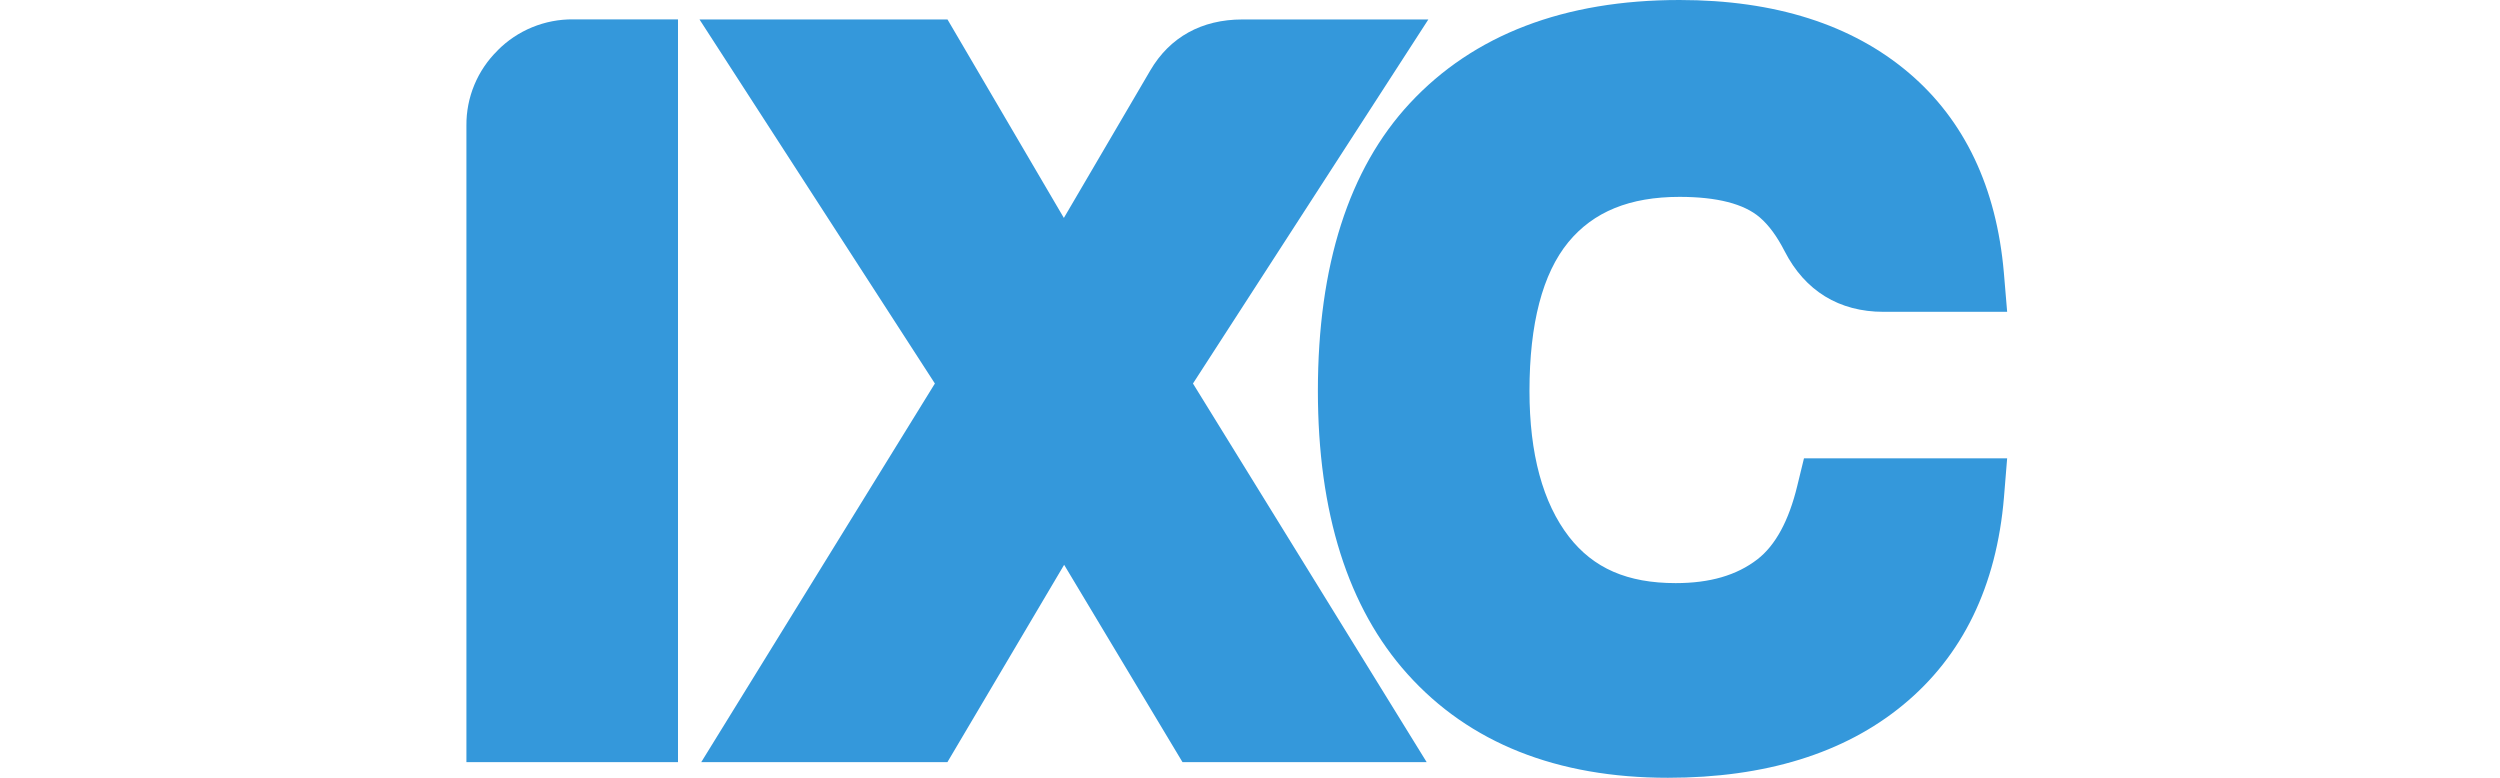 <svg width="135px" height="42px" viewBox="0 0 135 67" fill="none" xmlns="http://www.w3.org/2000/svg" class="">
	<g clip-path="url(#clip0_157_491)">
		<path d="M82.864 1.676H66.847C63.336 1.676 60.59 3.197 58.909 6.071L51.466 18.773L41.441 1.676H20.078L40.355 33.037L20.227 65.654H41.433L51.489 48.654L61.686 65.654H82.719L62.587 33.037L82.864 1.676Z" fill="#3498db"></path>
		<path d="M2.687 4.349C1.826 5.192 1.144 6.2 0.683 7.311C0.221 8.422 -0.011 9.614 0 10.816V65.654H18.226V1.669H9.199C7.989 1.656 6.789 1.887 5.67 2.346C4.551 2.805 3.537 3.483 2.687 4.341" fill="#3498db"></path>
		<path d="M114.644 41.849C113.919 44.856 112.763 46.98 111.208 48.183C109.427 49.558 107.124 50.231 104.169 50.231C100.007 50.231 97.086 48.951 94.978 46.238C92.721 43.318 91.575 39.095 91.575 33.679C91.575 27.88 92.7 23.57 94.921 20.864C97.081 18.238 100.213 16.959 104.501 16.959C107.718 16.959 110.045 17.552 111.417 18.73C112.189 19.393 112.892 20.347 113.556 21.642C115.306 25.056 118.25 26.861 122.07 26.861H132.723L132.44 23.488C131.804 16.15 129.055 10.363 124.27 6.291C119.362 2.114 112.711 0 104.501 0C94.574 0 86.757 2.992 81.27 8.894C76.014 14.543 73.348 22.881 73.348 33.672C73.348 44.165 75.942 52.37 81.069 58.068C86.392 63.995 93.938 67 103.502 67C111.875 67 118.688 64.896 123.735 60.742C128.883 56.517 131.812 50.489 132.45 42.827L132.723 39.481H115.221L114.644 41.849Z" fill="#3498db"></path>
	</g>
	<defs>
		<clipPath id="clip0_157_491">
			<rect width="135" height="67" fill="white"></rect>
		</clipPath>
	</defs>
</svg>
